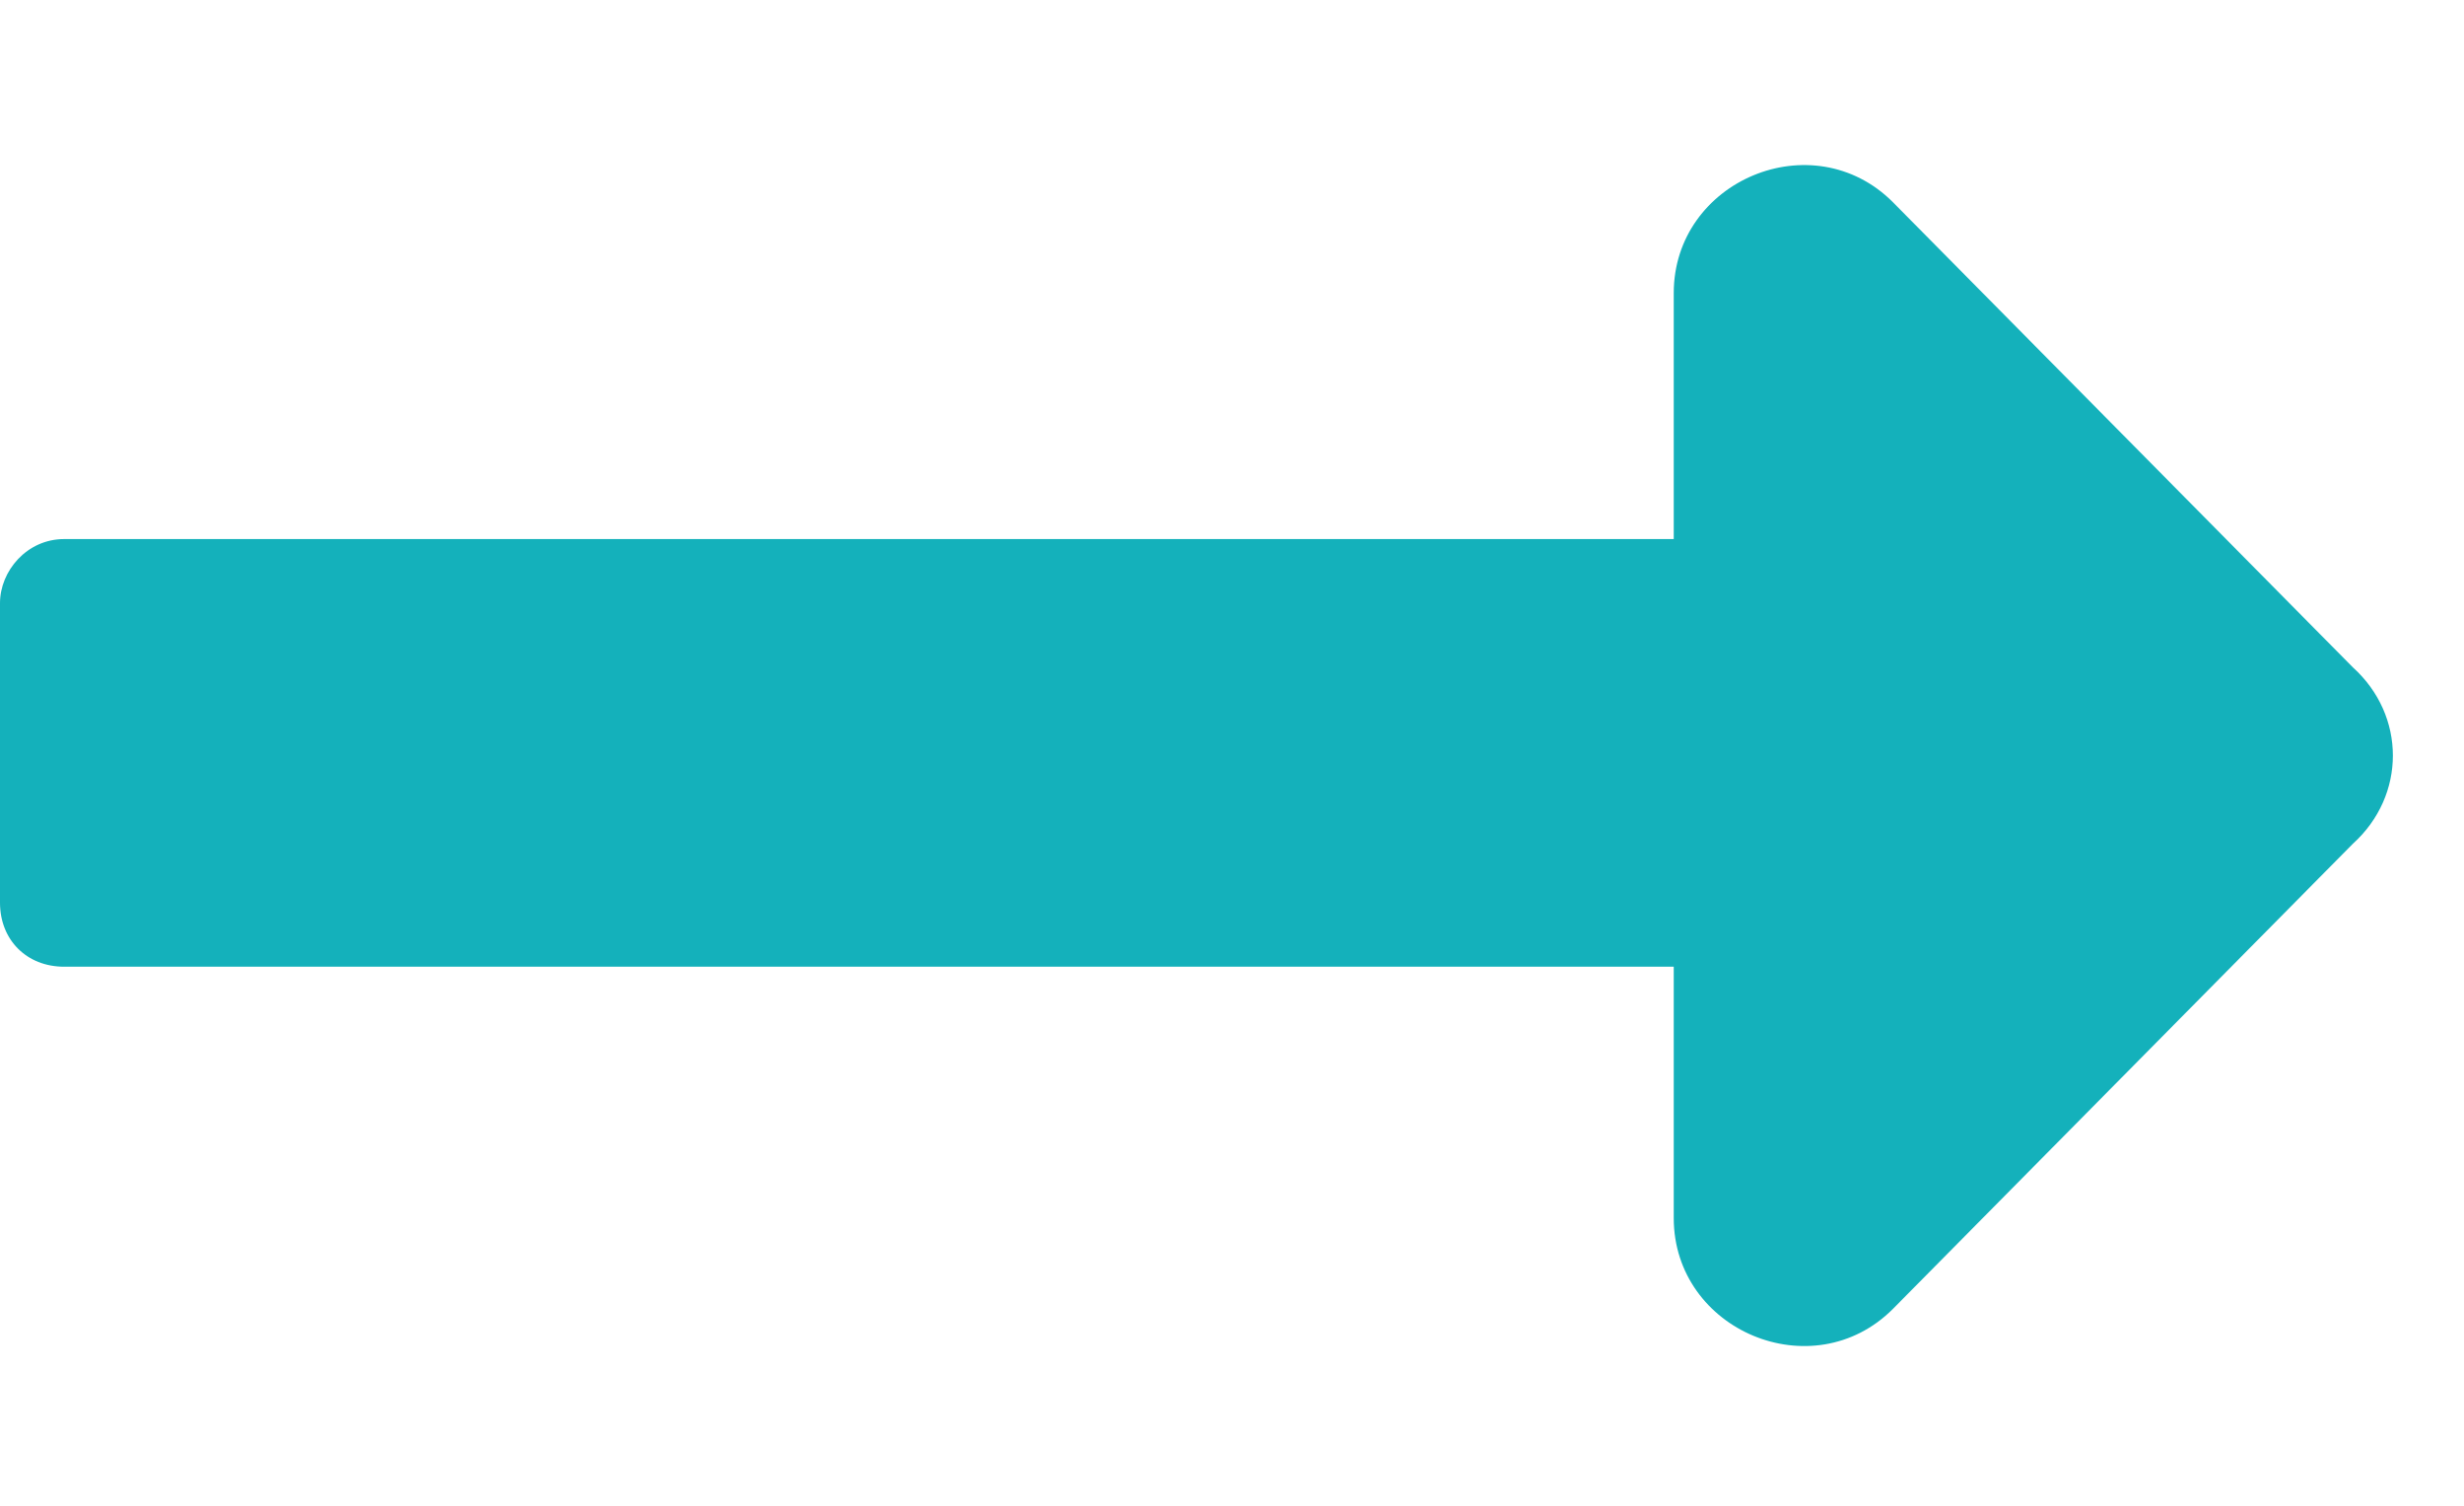 <svg width="18" height="11" viewBox="0 0 18 11" fill="none" xmlns="http://www.w3.org/2000/svg">
<path d="M12.227 3.938H0.469C0.195 3.938 0 4.172 0 4.406V6.594C0 6.867 0.195 7.062 0.469 7.062H12.227V8.898C12.227 9.719 13.242 10.148 13.828 9.562L17.188 6.164C17.578 5.812 17.578 5.227 17.188 4.875L13.828 1.477C13.242 0.891 12.227 1.32 12.227 2.141V3.938Z" fill="#14B1BB"/>
</svg>
